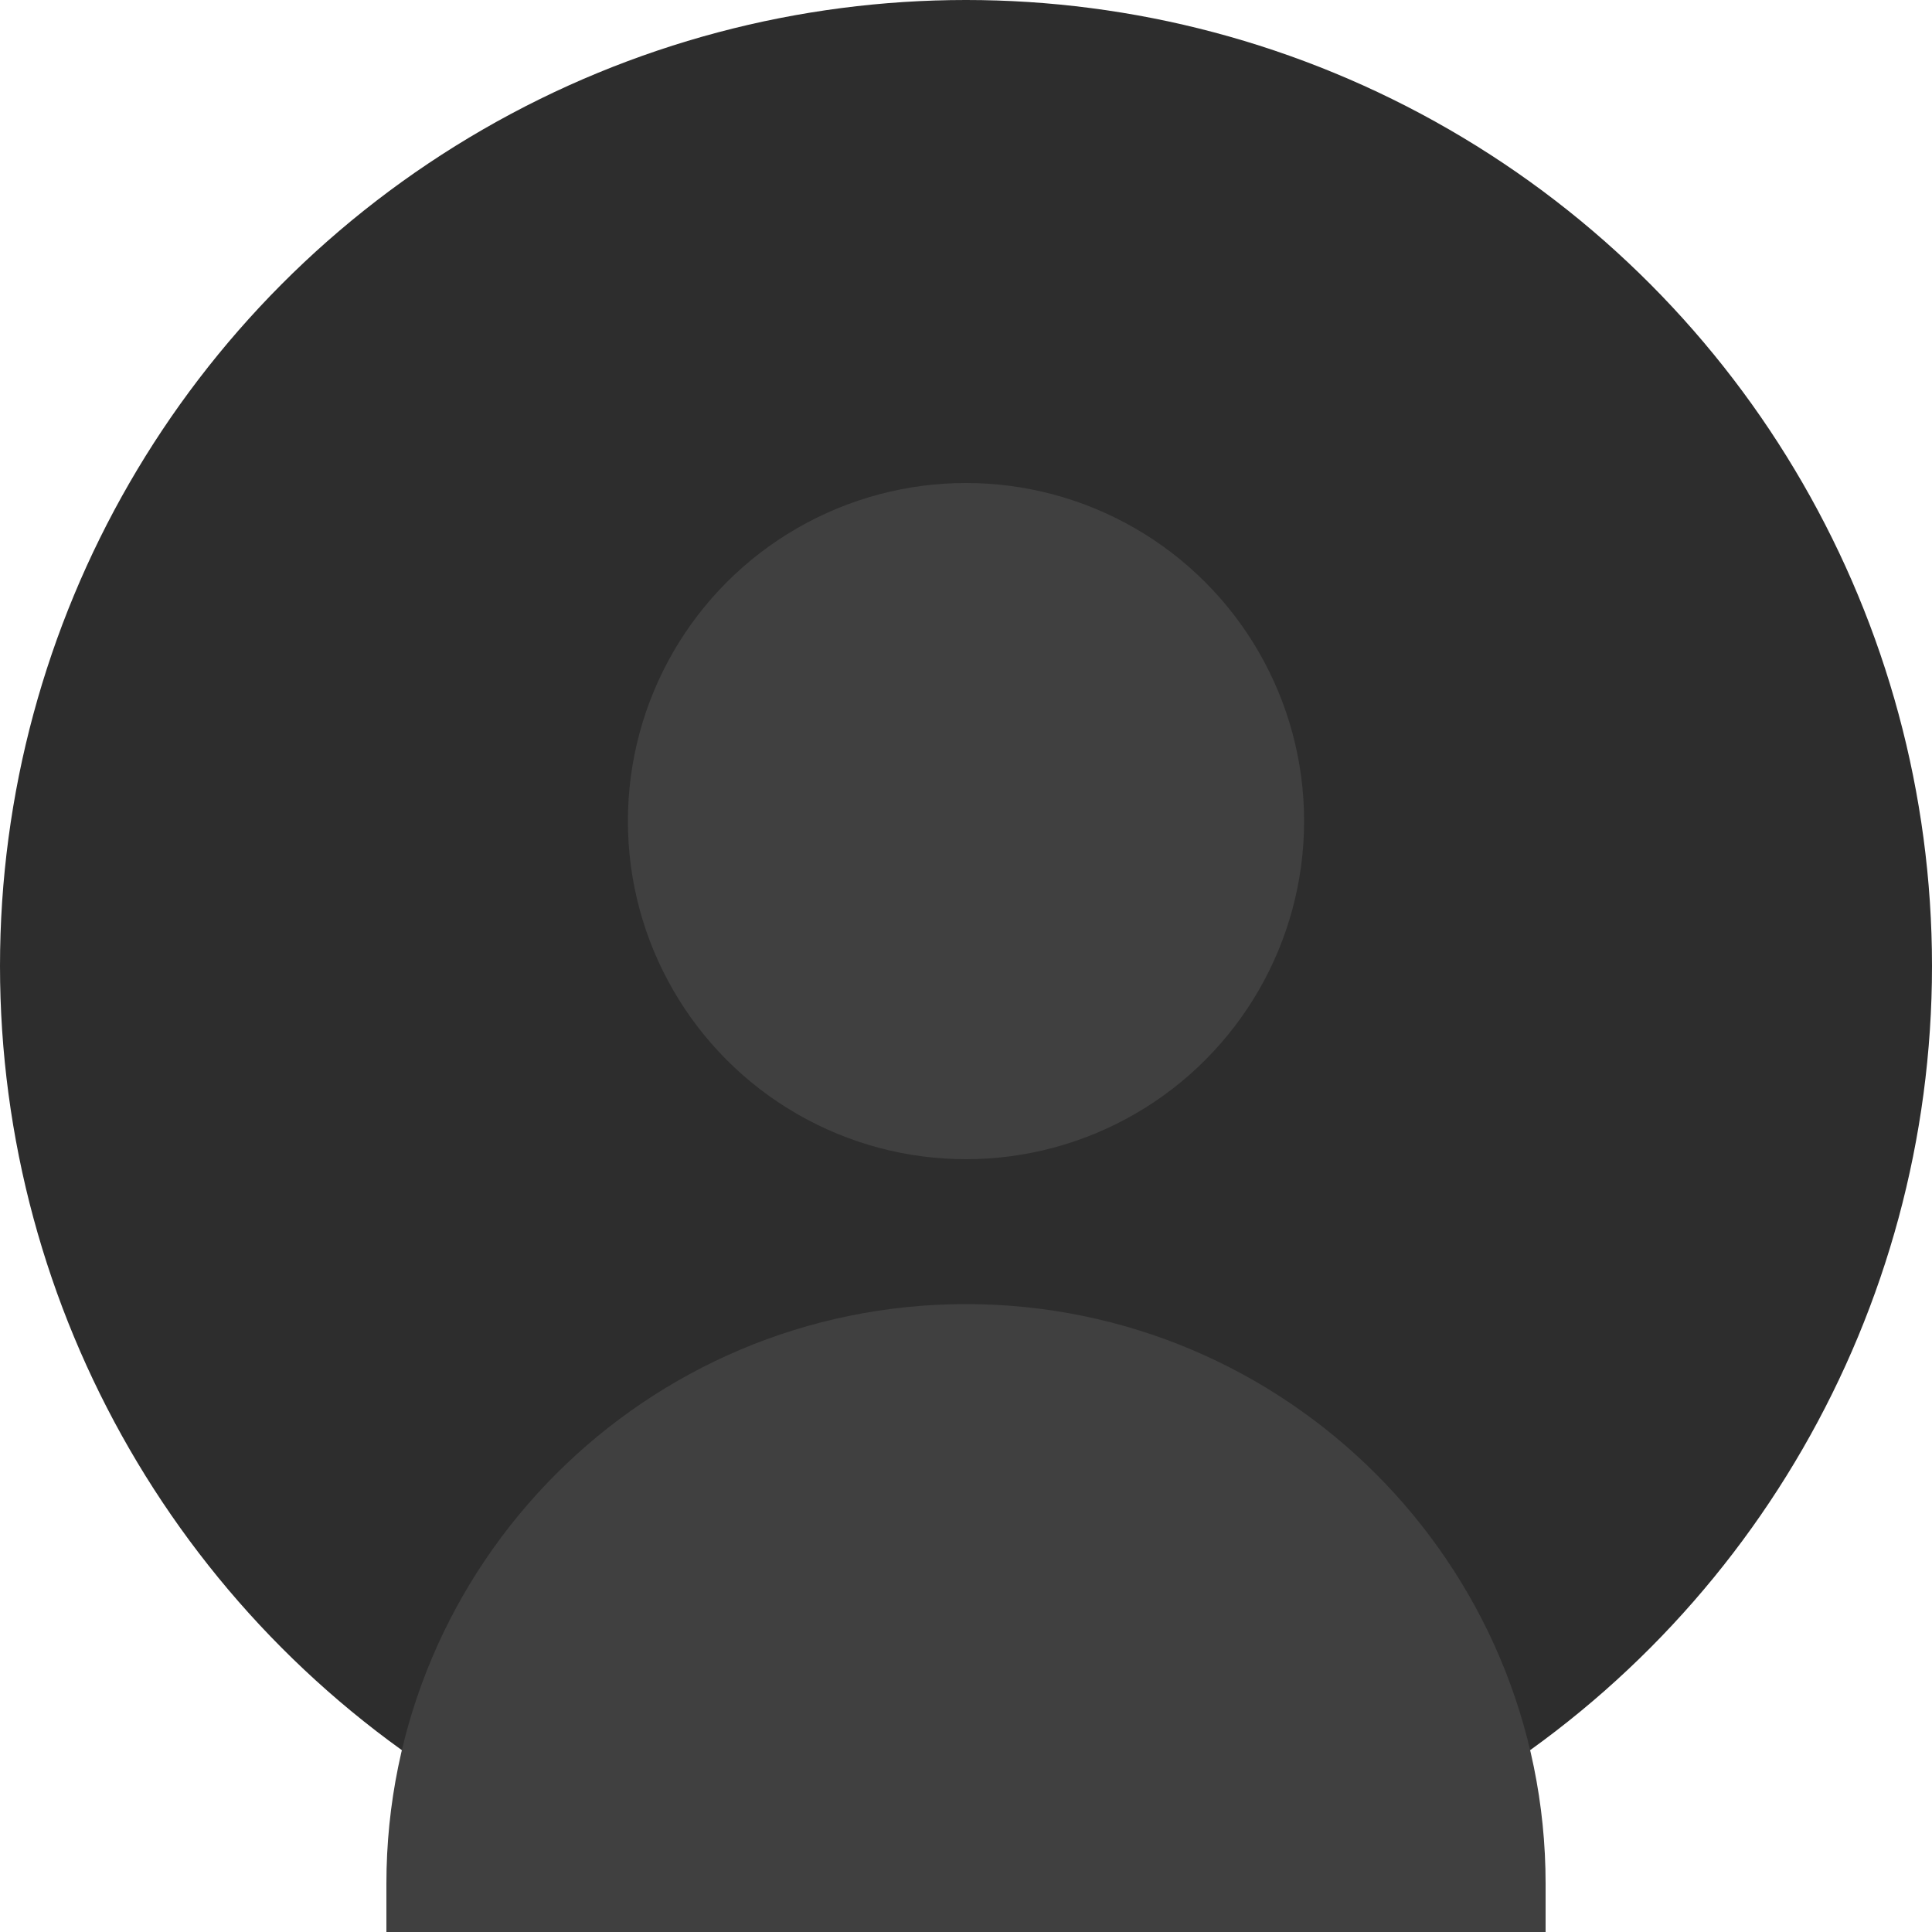 <?xml version="1.0" encoding="UTF-8"?>
<svg width="200px" height="200px" viewBox="0 0 200 200" version="1.1" xmlns="http://www.w3.org/2000/svg">
    <circle fill="#2D2D2D" cx="100" cy="100" r="100"/>
    <circle fill="#404040" cx="100" cy="85" r="35"/>
    <path fill="#404040" d="M100,135 C133.137,135 160,161.863 160,195 L160,200 L40,200 L40,195 C40,161.863 66.863,135 100,135 Z"/>
</svg> 